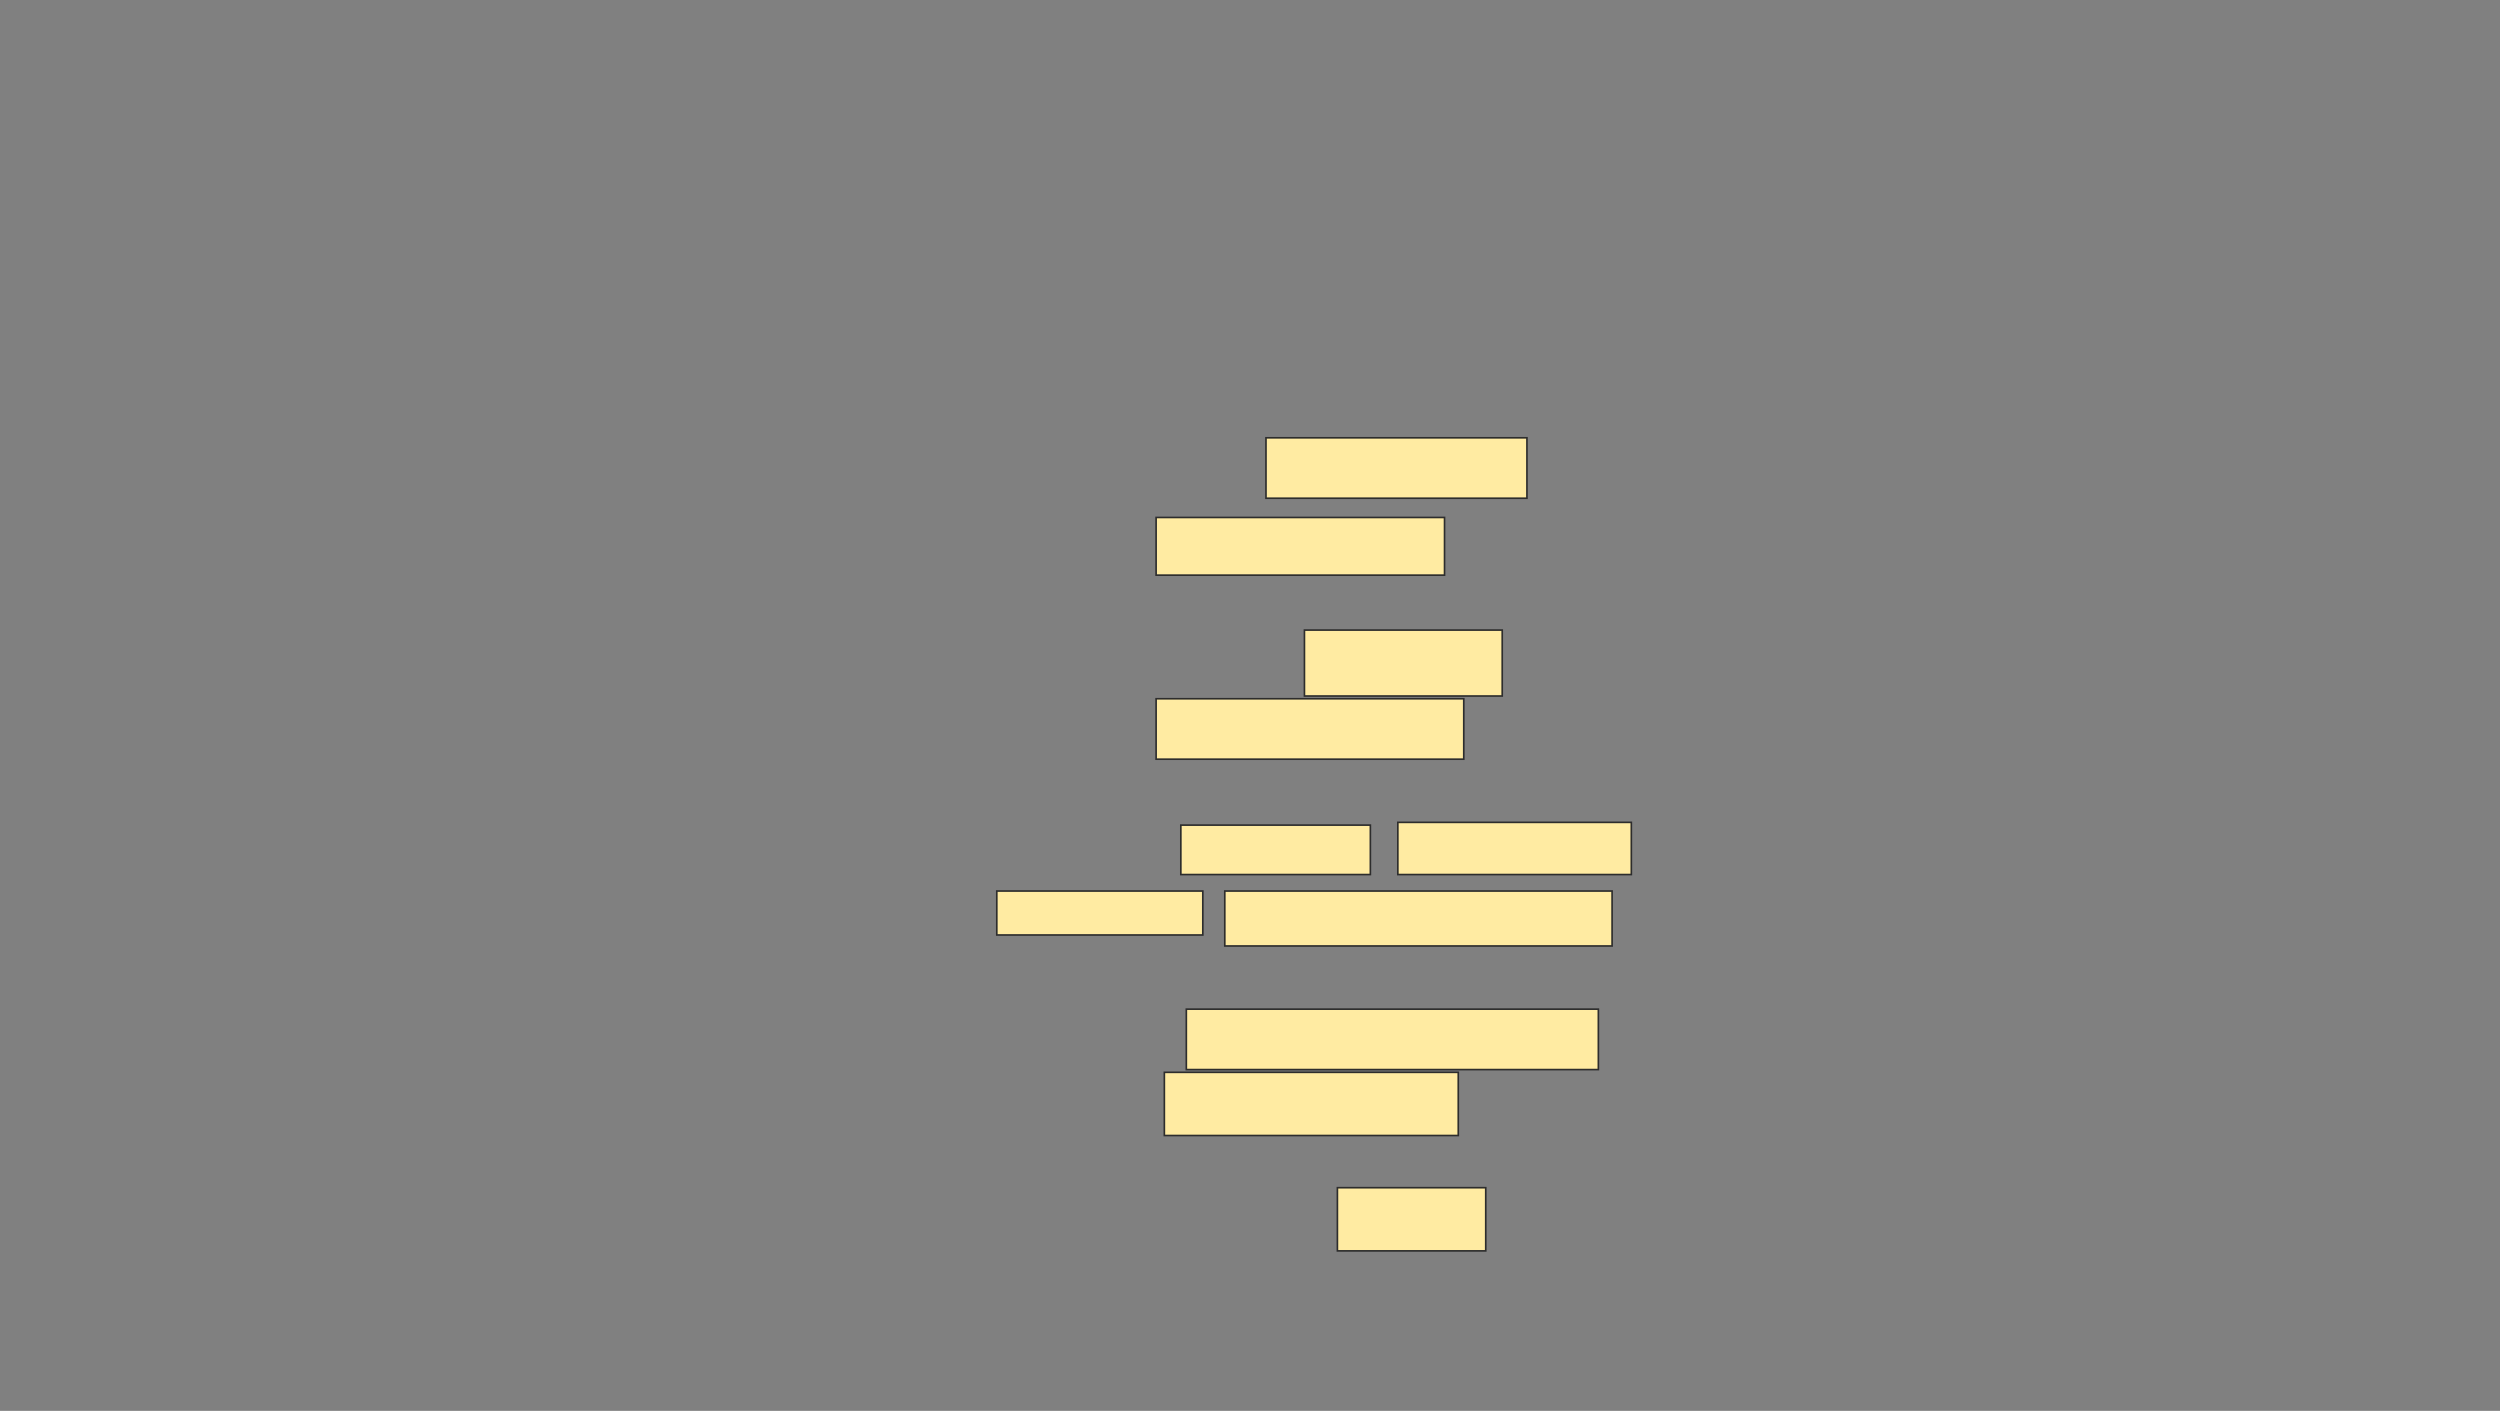 <svg xmlns="http://www.w3.org/2000/svg" width="1492" height="842">
 <rect width="100%" height="100%" fill="#808080" stroke="none"/>
 <!-- Created with Image Occlusion Enhanced -->
 <g>
  <title>Labels</title>
 </g>
 <g>
  <title>Masks</title>
  <g id="38f79d0edf2a42f686a775536da8ae77-ao-1">
   <rect height="36.066" width="155.738" y="261.279" x="755.541" stroke="#2D2D2D" fill="#FFEBA2"/>
   <rect height="34.426" width="172.131" y="308.82" x="689.967" stroke="#2D2D2D" fill="#FFEBA2"/>
   <rect height="39.344" width="118.033" y="376.033" x="778.492" stroke="#2D2D2D" fill="#FFEBA2"/>
   <rect height="36.066" width="183.607" y="417.016" x="689.967" stroke="#2D2D2D" fill="#FFEBA2"/>
   <rect height="29.508" width="113.115" y="492.426" x="704.721" stroke="#2D2D2D" fill="#FFEBA2"/>
   <rect height="31.148" width="139.344" y="490.787" x="834.23" stroke="#2D2D2D" fill="#FFEBA2"/>
   <rect height="32.787" width="231.148" y="531.77" x="730.951" stroke="#2D2D2D" fill="#FFEBA2"/>
   <rect height="26.23" width="122.951" y="531.77" x="594.885" stroke="#2D2D2D" fill="#FFEBA2"/>
   <rect height="36.066" width="245.902" y="602.262" x="708" stroke="#2D2D2D" fill="#FFEBA2"/>
   <rect height="37.705" width="175.41" y="639.967" x="694.885" stroke="#2D2D2D" fill="#FFEBA2"/>
   <rect height="37.705" width="88.525" y="708.82" x="798.164" stroke="#2D2D2D" fill="#FFEBA2"/>
  </g>
 </g>
</svg>